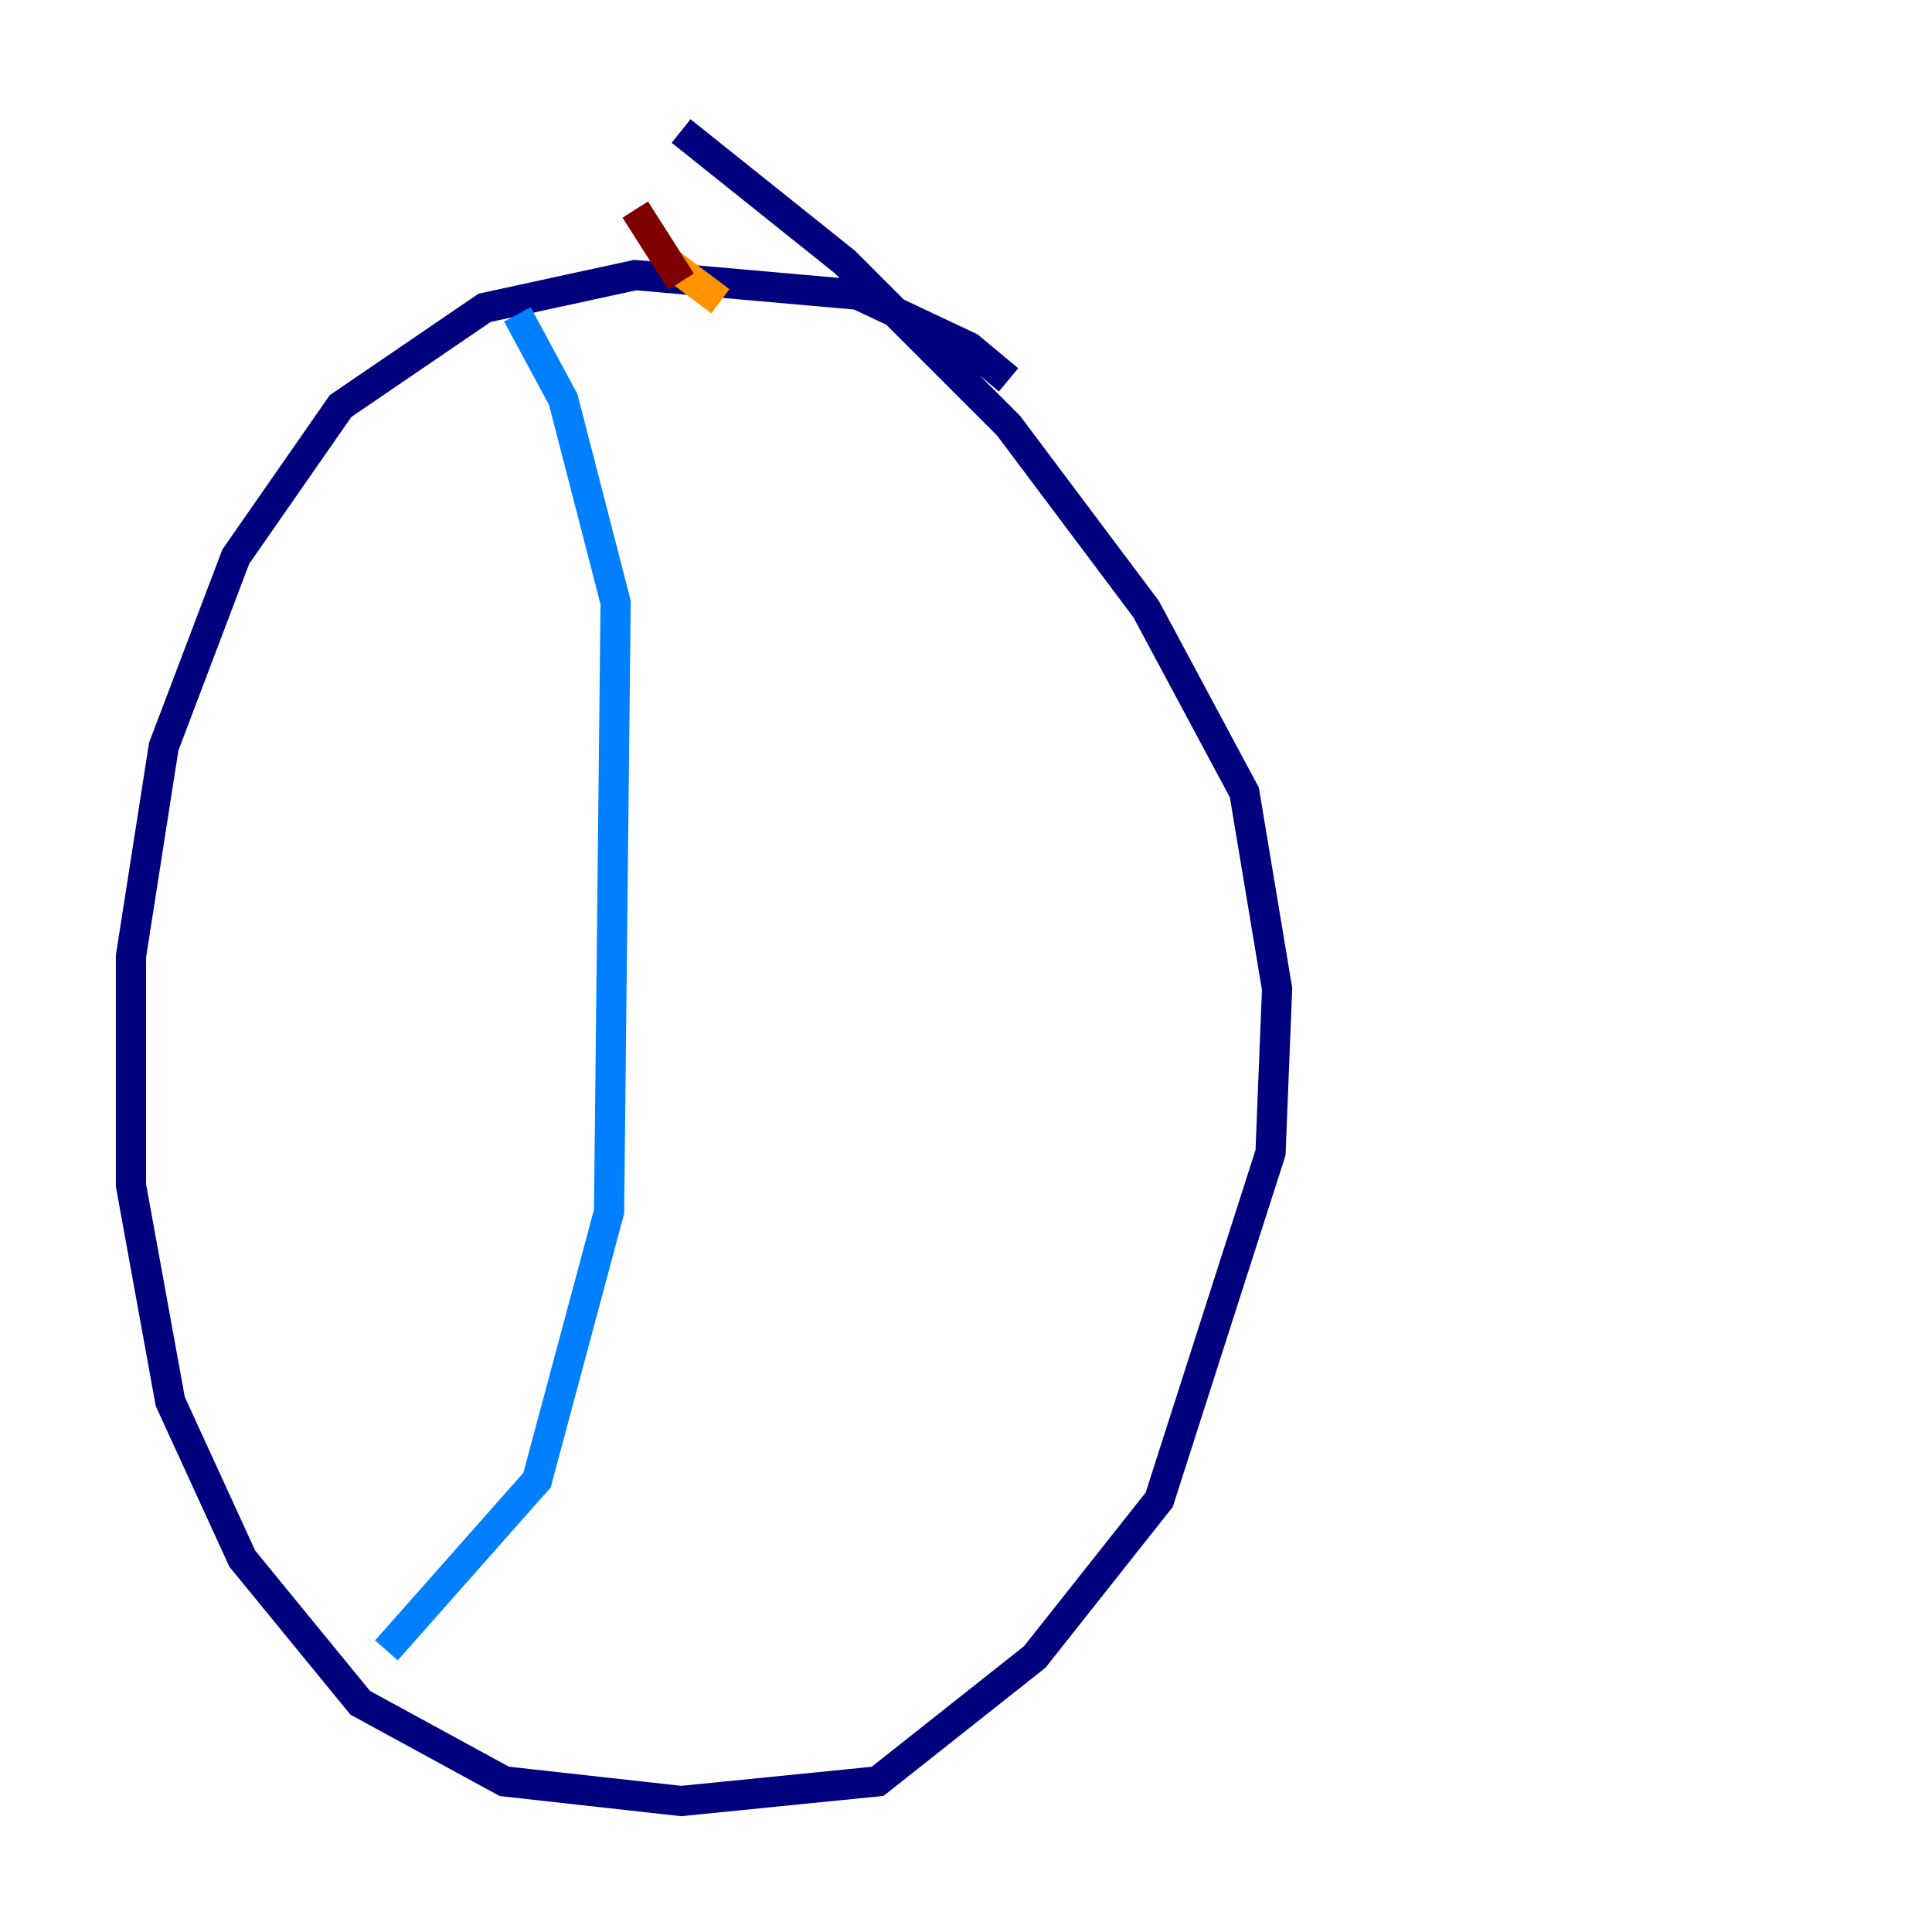 <?xml version="1.0" encoding="utf-8" ?>
<svg baseProfile="tiny" height="128" version="1.2" viewBox="0,0,128,128" width="128" xmlns="http://www.w3.org/2000/svg" xmlns:ev="http://www.w3.org/2001/xml-events" xmlns:xlink="http://www.w3.org/1999/xlink"><defs /><polyline fill="none" points="66.82,25.166 64.217,22.997 56.841,19.525 42.088,18.224 32.108,20.393 22.563,26.902 15.62,36.881 10.848,49.464 8.678,63.349 8.678,78.536 11.281,92.854 16.054,103.268 23.864,112.814 33.41,118.02 45.125,119.322 58.142,118.02 68.556,109.776 76.8,99.363 84.176,76.366 84.61,65.519 82.441,52.502 75.932,40.352 66.82,28.203 55.973,17.356 45.125,8.678" stroke="#00007f" stroke-width="2" /><polyline fill="none" points="34.278,20.827 37.315,26.468 40.786,39.919 40.352,80.271 35.58,98.061 25.6,109.342" stroke="#0080ff" stroke-width="2" /><polyline fill="none" points="62.047,11.715 62.047,11.715" stroke="#7cff79" stroke-width="2" /><polyline fill="none" points="47.729,19.959 44.258,17.356" stroke="#ff9400" stroke-width="2" /><polyline fill="none" points="42.088,13.885 45.125,18.658" stroke="#7f0000" stroke-width="2" /></svg>